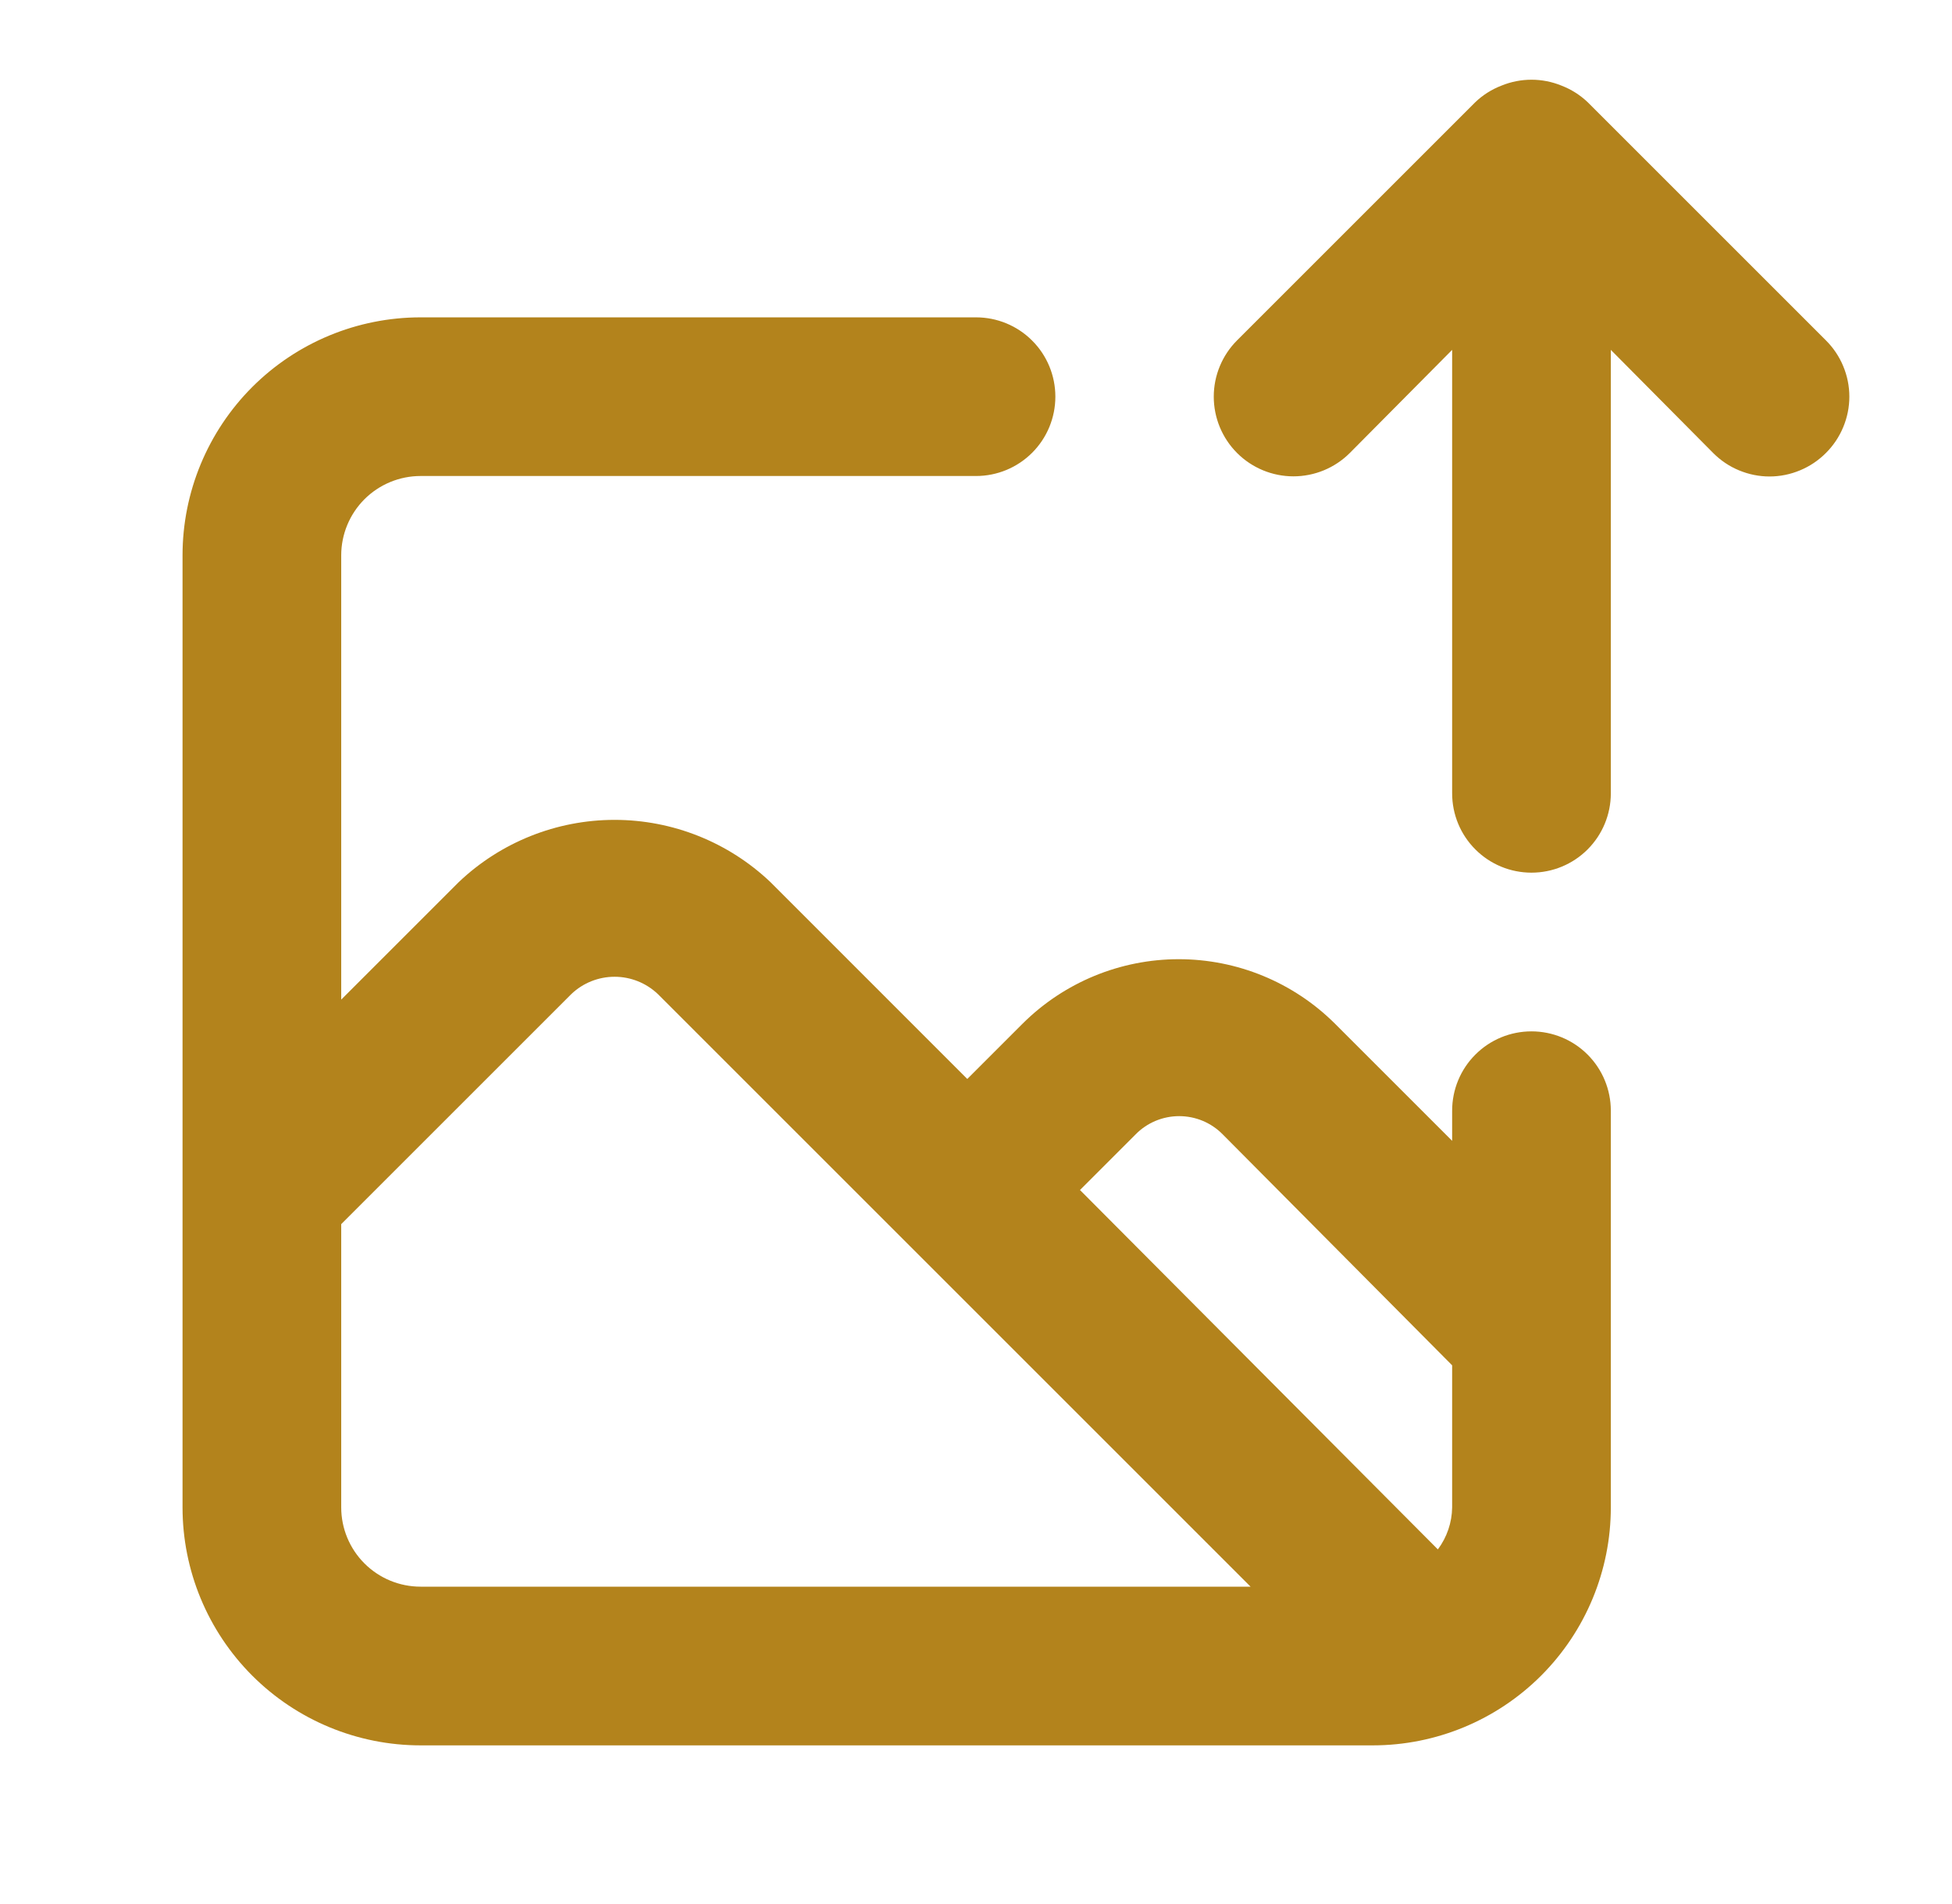 <svg width="41" height="40" viewBox="0 0 41 40" fill="none" xmlns="http://www.w3.org/2000/svg">
<path d="M32.167 21.667C31.725 21.667 31.301 21.842 30.989 22.155C30.676 22.467 30.501 22.891 30.501 23.333V23.967L28.034 21.5C27.163 20.636 25.986 20.151 24.759 20.151C23.532 20.151 22.355 20.636 21.484 21.5L20.317 22.667L16.184 18.533C15.301 17.693 14.128 17.224 12.909 17.224C11.69 17.224 10.517 17.693 9.634 18.533L7.167 21V11.667C7.167 11.225 7.343 10.801 7.655 10.488C7.968 10.176 8.392 10 8.834 10H20.501C20.943 10 21.367 9.824 21.679 9.512C21.992 9.199 22.167 8.775 22.167 8.333C22.167 7.891 21.992 7.467 21.679 7.155C21.367 6.842 20.943 6.667 20.501 6.667H8.834C7.508 6.667 6.236 7.193 5.298 8.131C4.361 9.069 3.834 10.341 3.834 11.667V31.667C3.834 32.993 4.361 34.264 5.298 35.202C6.236 36.14 7.508 36.667 8.834 36.667H28.834C30.16 36.667 31.432 36.14 32.37 35.202C33.307 34.264 33.834 32.993 33.834 31.667V23.333C33.834 22.891 33.658 22.467 33.346 22.155C33.033 21.842 32.609 21.667 32.167 21.667ZM8.834 33.333C8.392 33.333 7.968 33.158 7.655 32.845C7.343 32.533 7.167 32.109 7.167 31.667V25.717L12.001 20.883C12.245 20.65 12.571 20.52 12.909 20.52C13.247 20.52 13.572 20.65 13.817 20.883L19.101 26.167L26.267 33.333H8.834ZM30.501 31.667C30.497 31.985 30.392 32.295 30.201 32.55L22.684 25L23.851 23.833C23.97 23.711 24.113 23.614 24.27 23.548C24.428 23.482 24.597 23.448 24.767 23.448C24.938 23.448 25.107 23.482 25.265 23.548C25.422 23.614 25.564 23.711 25.684 23.833L30.501 28.683V31.667ZM38.351 7.15L33.351 2.15C33.192 1.998 33.005 1.879 32.801 1.8C32.395 1.633 31.94 1.633 31.534 1.8C31.329 1.879 31.142 1.998 30.984 2.15L25.984 7.15C25.67 7.464 25.494 7.89 25.494 8.333C25.494 8.777 25.67 9.203 25.984 9.517C26.298 9.831 26.724 10.007 27.167 10.007C27.611 10.007 28.037 9.831 28.351 9.517L30.501 7.35V16.667C30.501 17.109 30.676 17.533 30.989 17.845C31.301 18.158 31.725 18.333 32.167 18.333C32.609 18.333 33.033 18.158 33.346 17.845C33.658 17.533 33.834 17.109 33.834 16.667V7.35L35.984 9.517C36.139 9.673 36.323 9.797 36.526 9.881C36.73 9.966 36.947 10.01 37.167 10.01C37.387 10.01 37.605 9.966 37.808 9.881C38.011 9.797 38.196 9.673 38.351 9.517C38.507 9.362 38.631 9.177 38.715 8.974C38.8 8.771 38.844 8.553 38.844 8.333C38.844 8.113 38.8 7.895 38.715 7.692C38.631 7.489 38.507 7.305 38.351 7.15Z" fill="#B3831C"/>
</svg>
